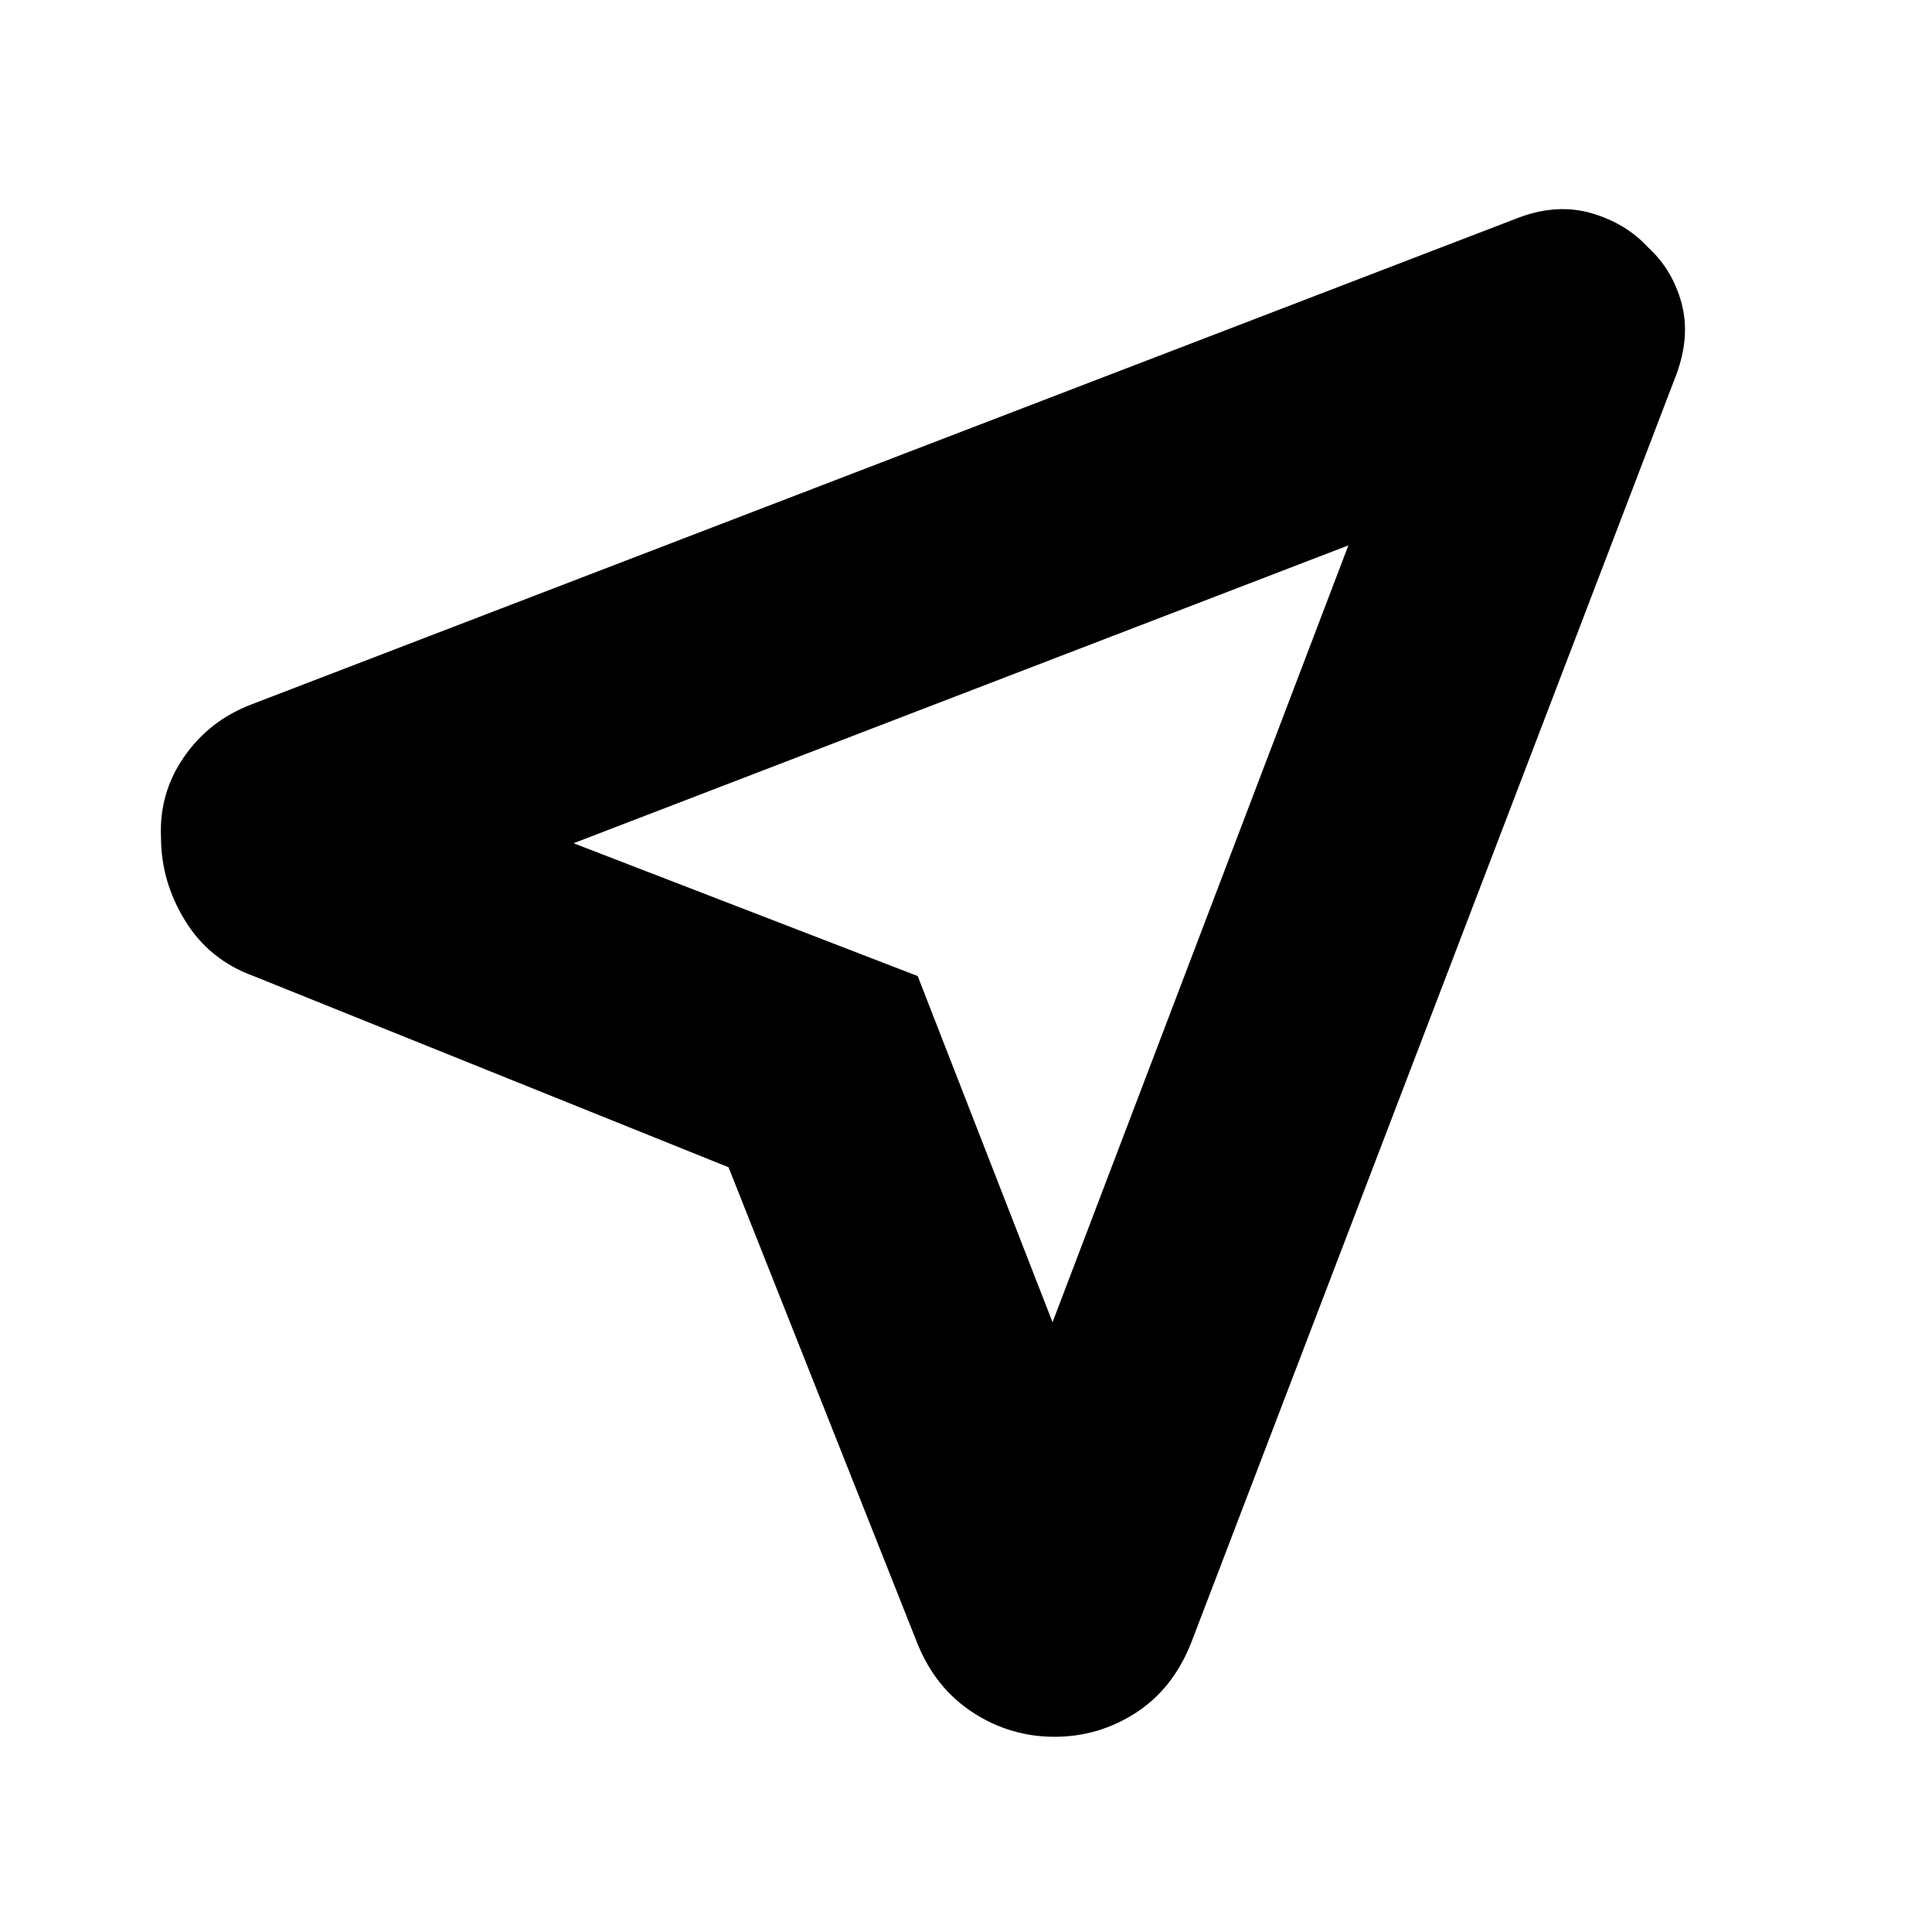 <svg xmlns="http://www.w3.org/2000/svg" height="24" width="24"><path d="M9.05 14.5 3.15 12.125Q2.6 11.925 2.3 11.438Q2 10.95 2 10.4Q1.975 9.85 2.288 9.4Q2.6 8.95 3.125 8.75L18.875 2.7Q19.35 2.525 19.775 2.65Q20.2 2.775 20.475 3.075Q20.775 3.35 20.888 3.762Q21 4.175 20.825 4.65L14.8 20.4Q14.575 20.975 14.113 21.275Q13.65 21.575 13.1 21.575Q12.55 21.575 12.088 21.275Q11.625 20.975 11.4 20.425ZM13.075 16.425 16.75 6.775 7.125 10.475 11.4 12.125ZM11.4 12.125Z"/></svg>